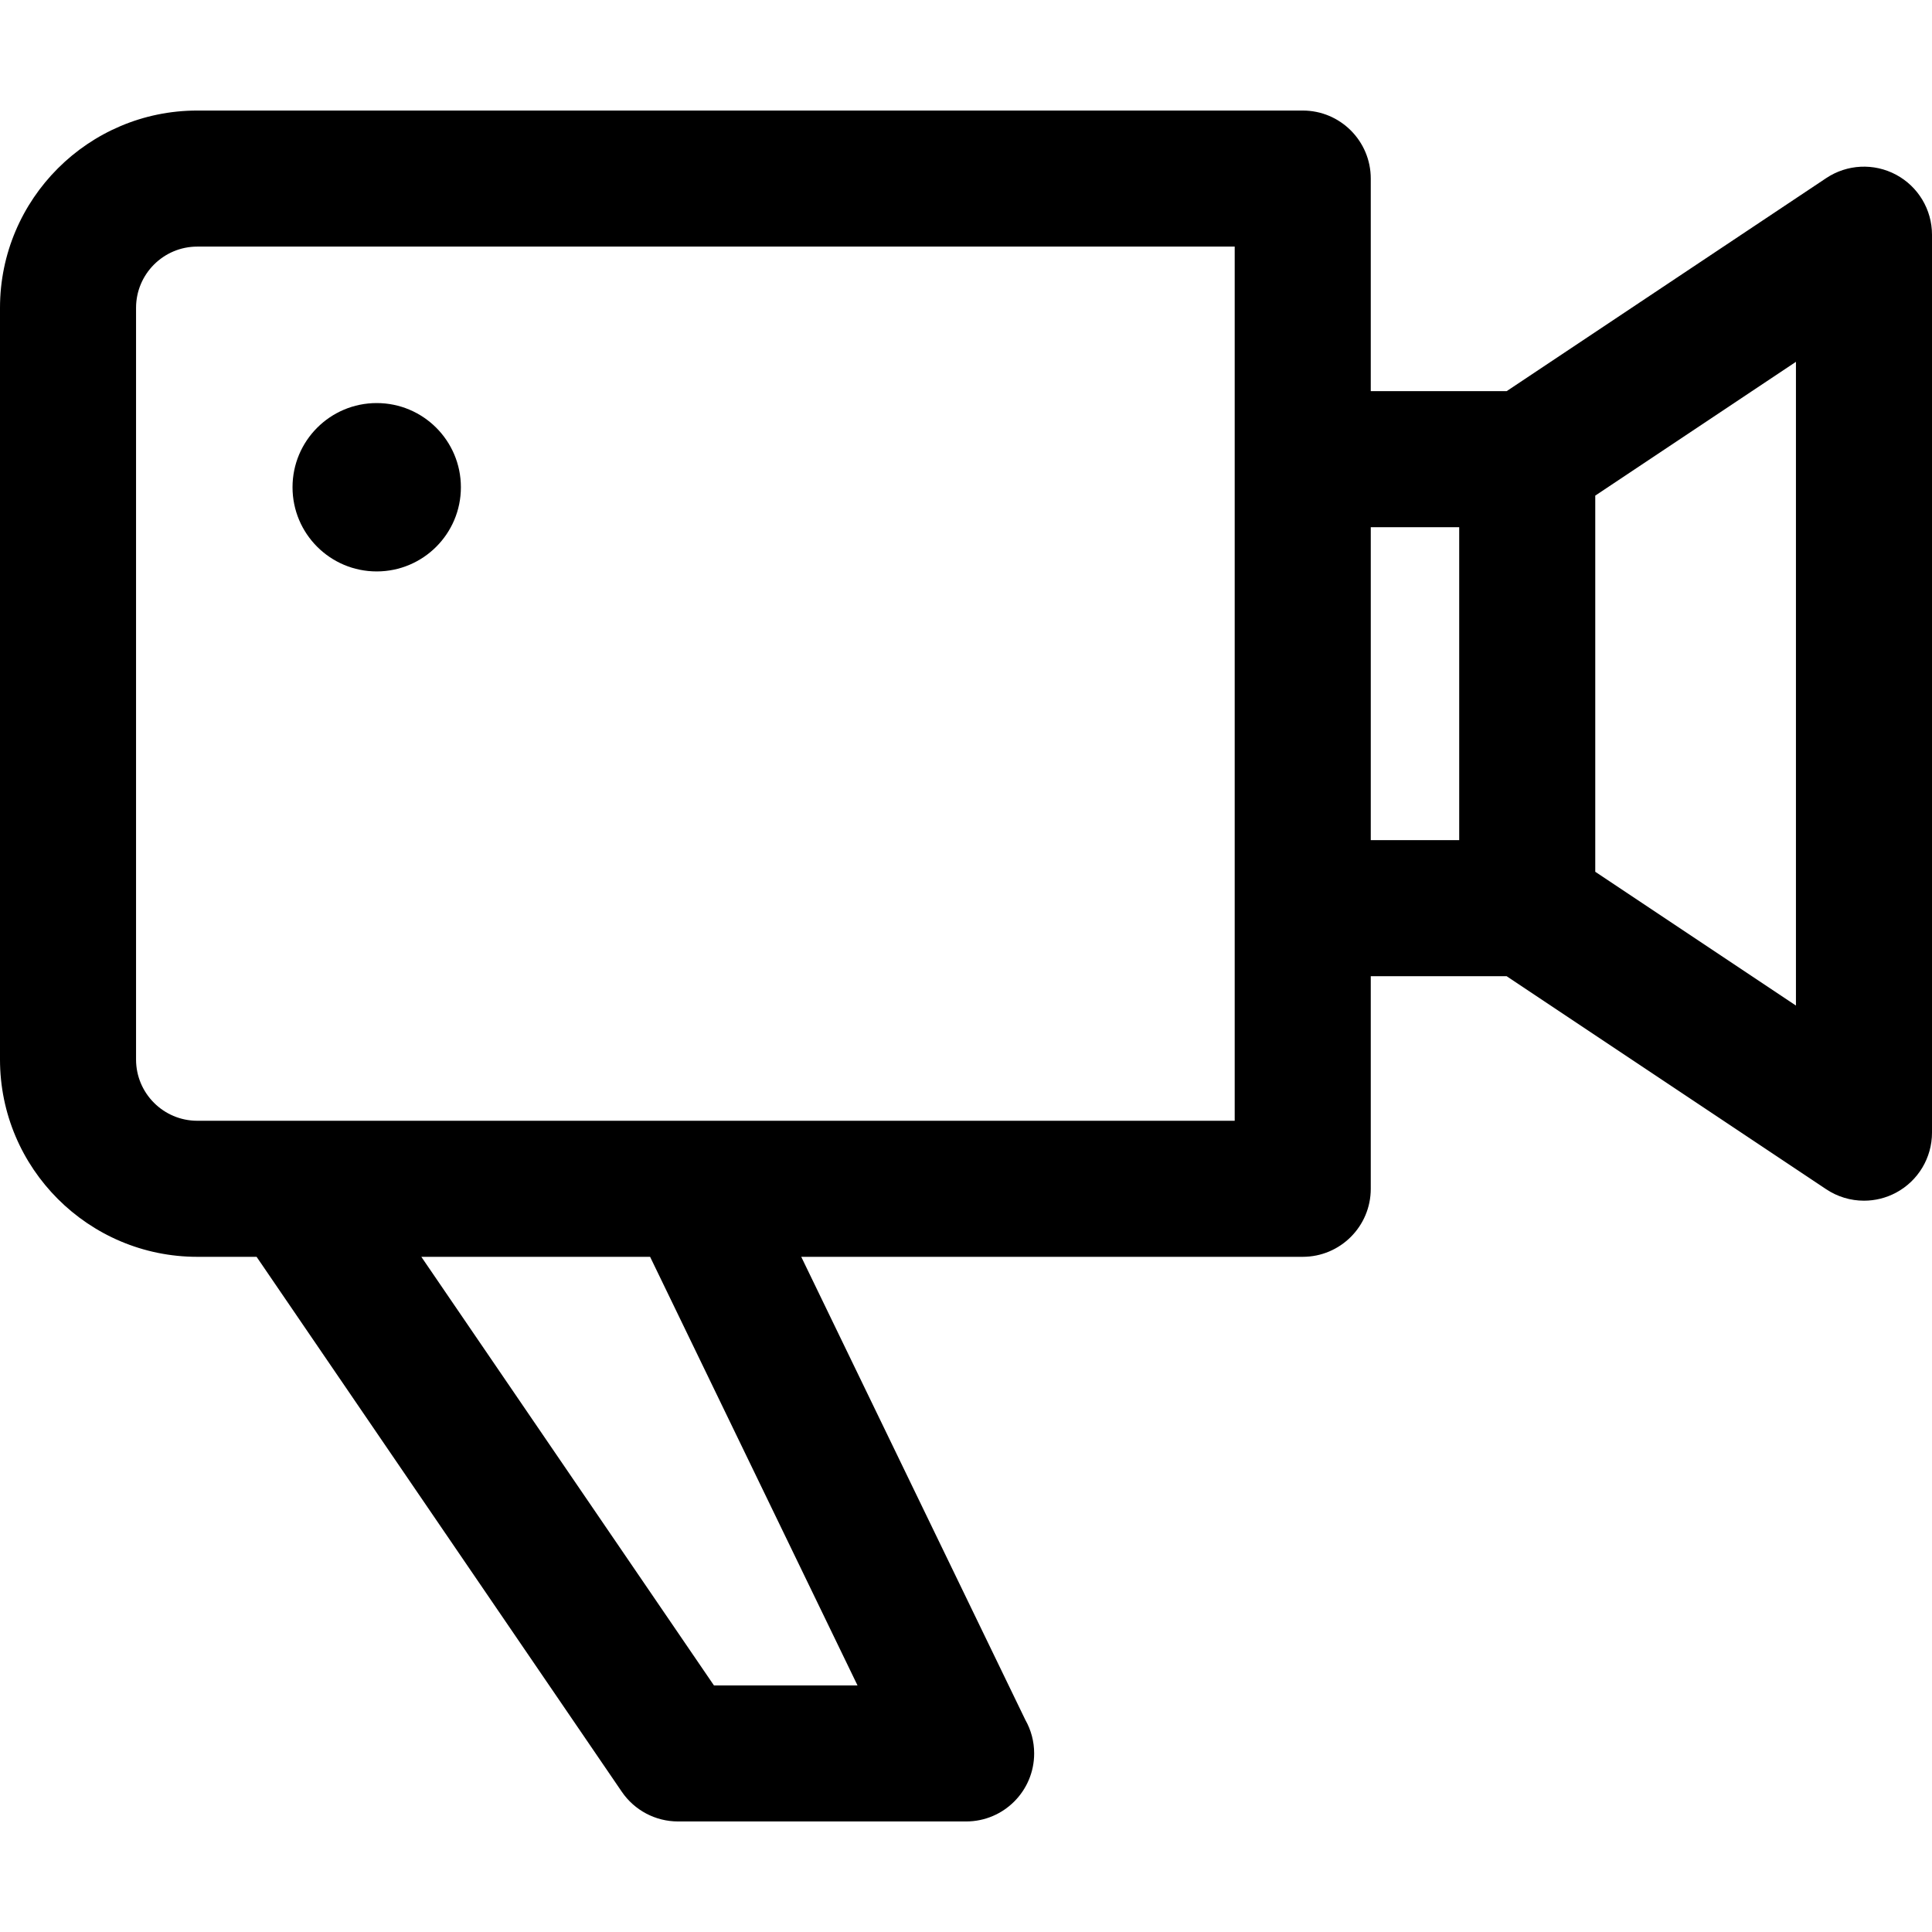 <?xml version="1.0" encoding="iso-8859-1"?>
<!-- Generator: Adobe Illustrator 18.0.0, SVG Export Plug-In . SVG Version: 6.00 Build 0)  -->
<!DOCTYPE svg PUBLIC "-//W3C//DTD SVG 1.1//EN" "http://www.w3.org/Graphics/SVG/1.1/DTD/svg11.dtd">
<svg version="1.1" id="Capa_1" xmlns="http://www.w3.org/2000/svg" xmlns:xlink="http://www.w3.org/1999/xlink" x="0px" y="0px"
	 viewBox="0 0 297 297" style="enable-background:new 0 0 297 297;" xml:space="preserve">
<g>
	<circle cx="57.91" cy="74.903" r="12.941"/>
	<path d="M291.478,26.859c-3.402-1.822-7.528-1.62-10.736,0.518L231.61,60.132h-20.887V27.451c0-5.775-4.683-10.457-10.458-10.457
		H30.327C13.605,16.994,0,30.6,0,47.321v115.558c0,16.723,13.605,30.328,30.327,30.328h9.118l56.146,82.238
		c1.948,2.853,5.181,4.561,8.637,4.561H148.5c0.007,0,0.014-0.001,0.02,0c5.776,0,10.458-4.683,10.458-10.457
		c0-1.868-0.489-3.622-1.348-5.14l-34.457-71.202h77.092c5.775,0,10.458-4.683,10.458-10.458v-32.681h20.887l49.131,32.754
		c1.75,1.168,3.772,1.757,5.802,1.757c1.691,0,3.388-0.409,4.935-1.237c3.4-1.82,5.522-5.364,5.522-9.221V36.079
		C297,32.223,294.877,28.679,291.478,26.859z M131.821,259.091h-22.07L64.77,193.207h35.167L131.821,259.091z M189.808,172.291
		H30.327c-5.189,0-9.412-4.222-9.412-9.412V47.321c0-5.19,4.223-9.412,9.412-9.412h159.48V172.291z M210.724,81.048h13.595v48.105
		h-13.595V81.048z M276.085,154.58l-30.851-20.565V76.187l30.851-20.566V154.58z"/>
</g>
<g>
</g>
<g>
</g>
<g>
</g>
<g>
</g>
<g>
</g>
<g>
</g>
<g>
</g>
<g>
</g>
<g>
</g>
<g>
</g>
<g>
</g>
<g>
</g>
<g>
</g>
<g>
</g>
<g>
</g>
</svg>
